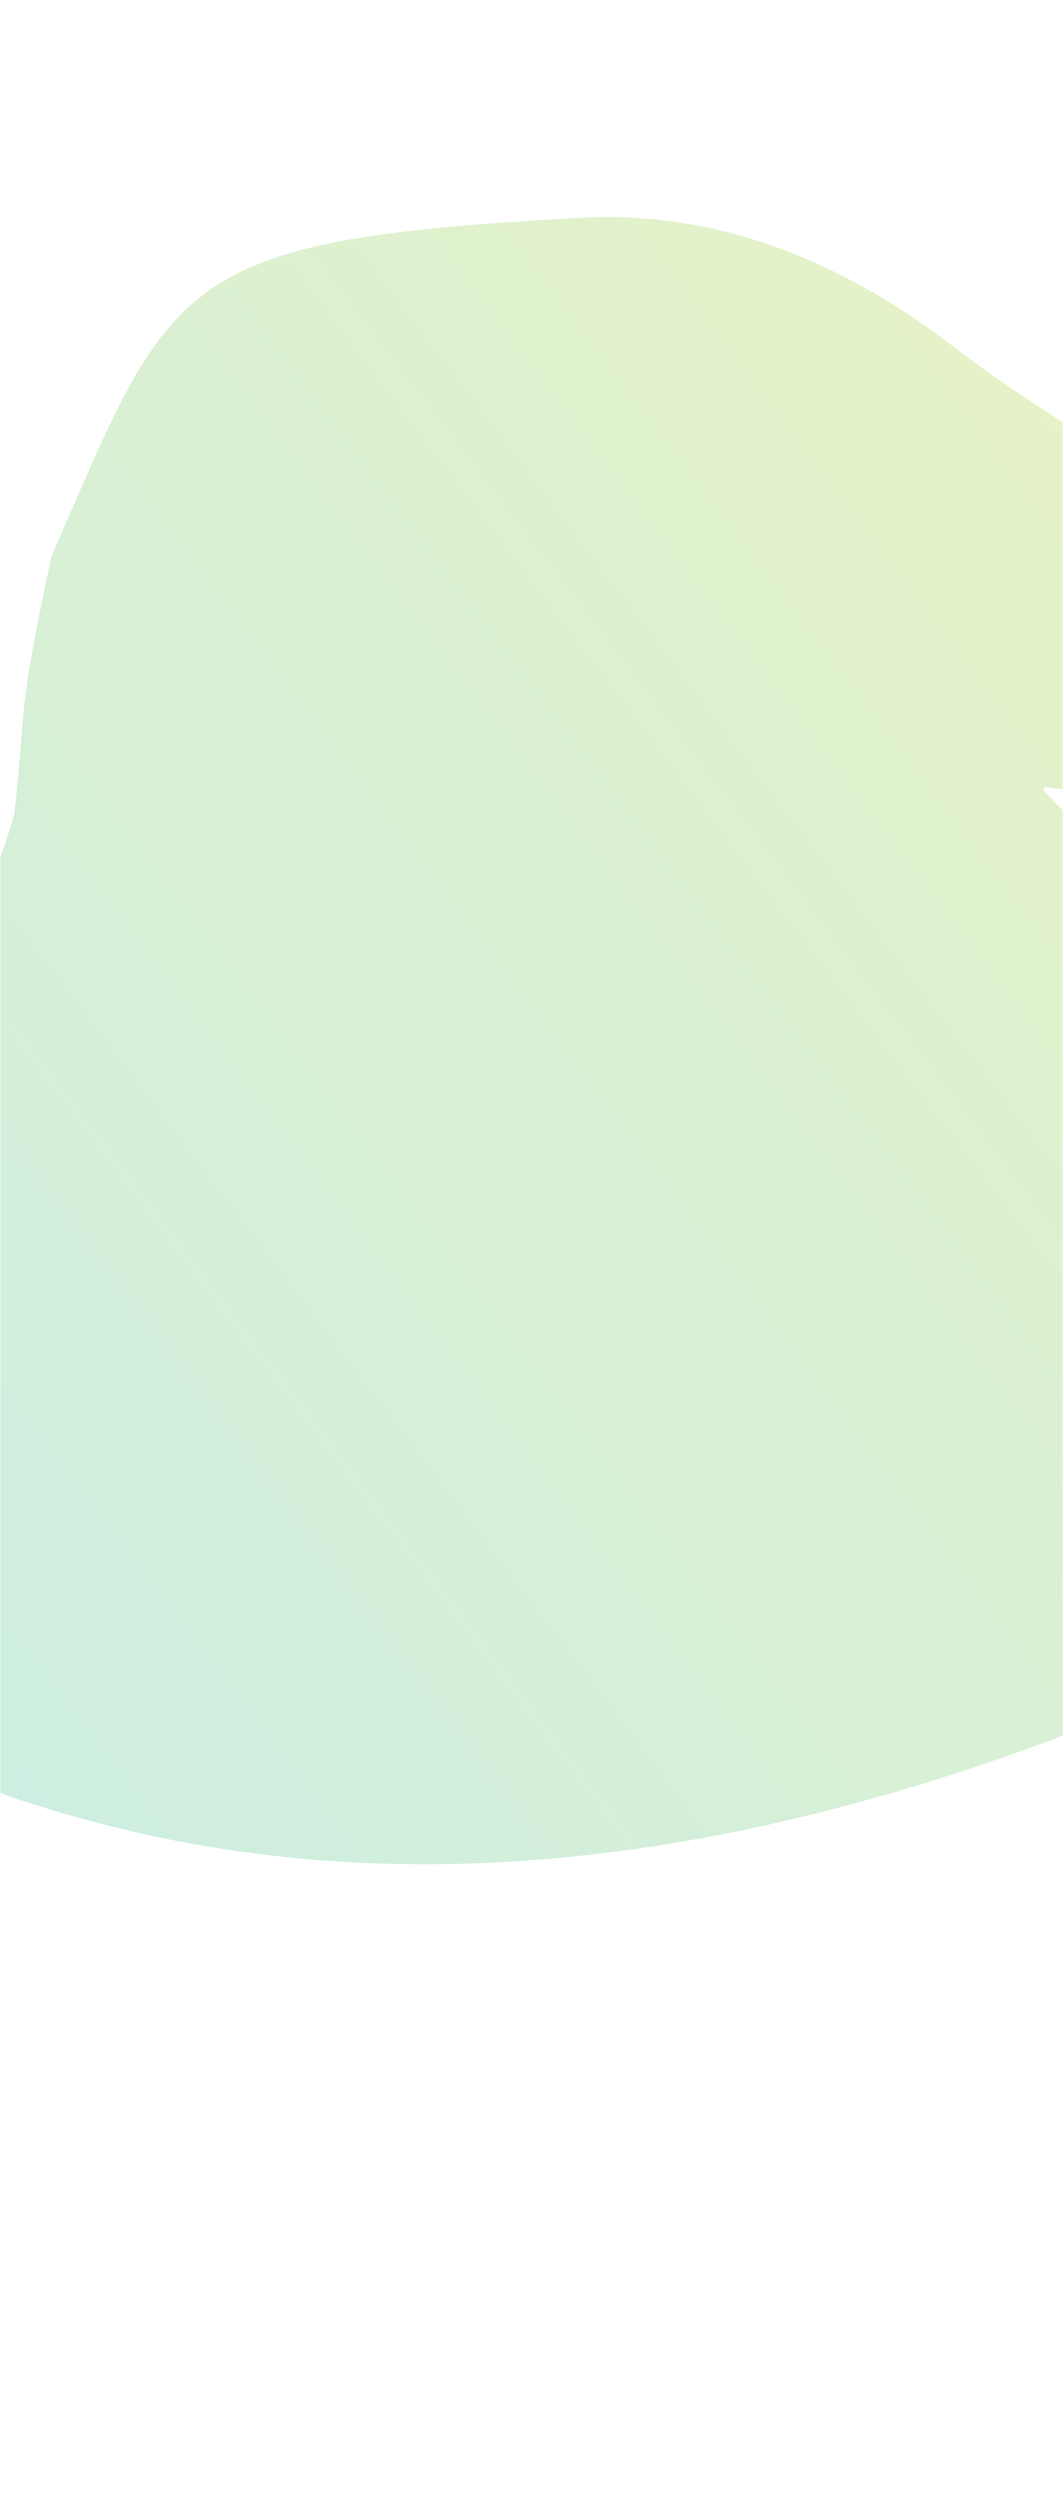 <svg width="376" height="884" viewBox="0 0 376 884" fill="none" xmlns="http://www.w3.org/2000/svg">
<mask id="mask0" mask-type="alpha" maskUnits="userSpaceOnUse" x="0" y="0" width="376" height="884">
<rect y="0.954" width="376" height="883.046" fill="#C4C4C4"/>
</mask>
<g mask="url(#mask0)">
<mask id="mask1" mask-type="alpha" maskUnits="userSpaceOnUse" x="-1091" y="-4" width="1476" height="1125">
<rect x="-1090.7" y="-3.078" width="1475.14" height="1123.19" fill="#C4C4C4"/>
</mask>
<g mask="url(#mask1)">
<path opacity="0.3" d="M-1002.17 438.8C-1028.96 388.185 -1055.03 336.434 -1059.4 282.511C-1063.77 228.588 -1043.66 171.357 -989.282 133.208C-934.907 95.059 -842.191 82.124 -778.932 112.761C-731.522 135.724 -709.288 176.431 -692.529 215.158C-675.77 253.885 -660.359 295.004 -620.417 324.156C-580.475 353.308 -506.377 363.951 -466.702 334.611C-441.778 316.18 -436.644 287.314 -410.083 270.05C-369.867 243.904 -302.897 257.897 -261.169 282.845C-219.441 307.793 -188.516 342.066 -140.654 360.799C-52.665 395.239 -15.165 357.24 5.076 287.882C9.605 246.935 5.647 255.345 18.216 196.698C61.063 98.283 60.985 84.626 206.172 76.994C257.775 74.279 302.05 95.546 336.998 122.385C401.923 172.255 469.318 189.339 428.405 250.524C387.493 311.709 339.405 247.655 392.787 303.891C441.472 355.189 566.239 356.043 616.346 305.428C639.789 281.74 649.895 249.249 686.028 235.569C726.482 220.248 777.374 237.991 807.943 262.111C838.513 286.231 858.621 316.753 893.288 337.961C943.365 368.598 1021.6 373.88 1079.05 350.505C1136.51 327.131 1168.98 276.807 1156.16 231.011C1149.33 206.604 1131.26 184.459 1121.98 160.454C1112.71 136.448 1114.44 107.453 1140.87 90.918C1178.02 67.689 1240.07 84.031 1270.1 111.891C1300.13 139.751 1310.56 175.478 1333.39 206.531C1356.22 237.585 1401.64 266.268 1450.24 258.897C1516.4 248.858 1531.26 185.162 1585.8 156.974C1649.35 124.128 1746.31 153.885 1784.64 202.353C1822.98 250.822 1819.44 309.627 1814.85 364.993C1811.64 403.73 1808.43 442.463 1805.22 481.2C1802.43 514.869 1799.39 549.309 1780.65 580.352C1753.35 625.57 1695.59 658.415 1634.08 681.707C1482.51 739.084 1003.38 285.659 504.898 554.302C6.421 822.945 -161.143 491 -261.169 491C-361.195 491 -1130.14 723.627 -1245.47 801.838C-1575.91 783.271 -1461.35 699.002 -1520.5 469.672C-1528.18 439.874 -1528.99 403.85 -1494.83 385.419C-1467.81 370.843 -1428.22 373.828 -1398.24 385.19C-1368.27 396.552 -1345.04 414.795 -1320 431.023C-1270.78 462.936 -1212.58 487.983 -1149.76 504.288C-1112.74 513.9 -1070.92 520.37 -1034.43 509.805C-997.943 499.235 -979.902 461.623 -1001.92 438.597" fill="url(#paint0_linear)"/>
</g>
</g>
<defs>
<linearGradient id="paint0_linear" x1="2203.55" y1="-152.906" x2="-307.857" y2="1753.88" gradientUnits="userSpaceOnUse">
<stop stop-color="#F07623"/>
<stop offset="0.024" stop-color="#ED5724"/>
<stop offset="0.125" stop-color="#E28625"/>
<stop offset="0.221" stop-color="#D9AC27"/>
<stop offset="0.31" stop-color="#D2C628"/>
<stop offset="0.389" stop-color="#CED629"/>
<stop offset="0.451" stop-color="#CDDC29"/>
<stop offset="0.516" stop-color="#AED647"/>
<stop offset="0.59" stop-color="#8BD069"/>
<stop offset="0.731" stop-color="#50C6A4"/>
<stop offset="0.851" stop-color="#25BECE"/>
<stop offset="0.945" stop-color="#0ABAE8"/>
<stop offset="1" stop-color="#00B8F2"/>
</linearGradient>
</defs>
</svg>
